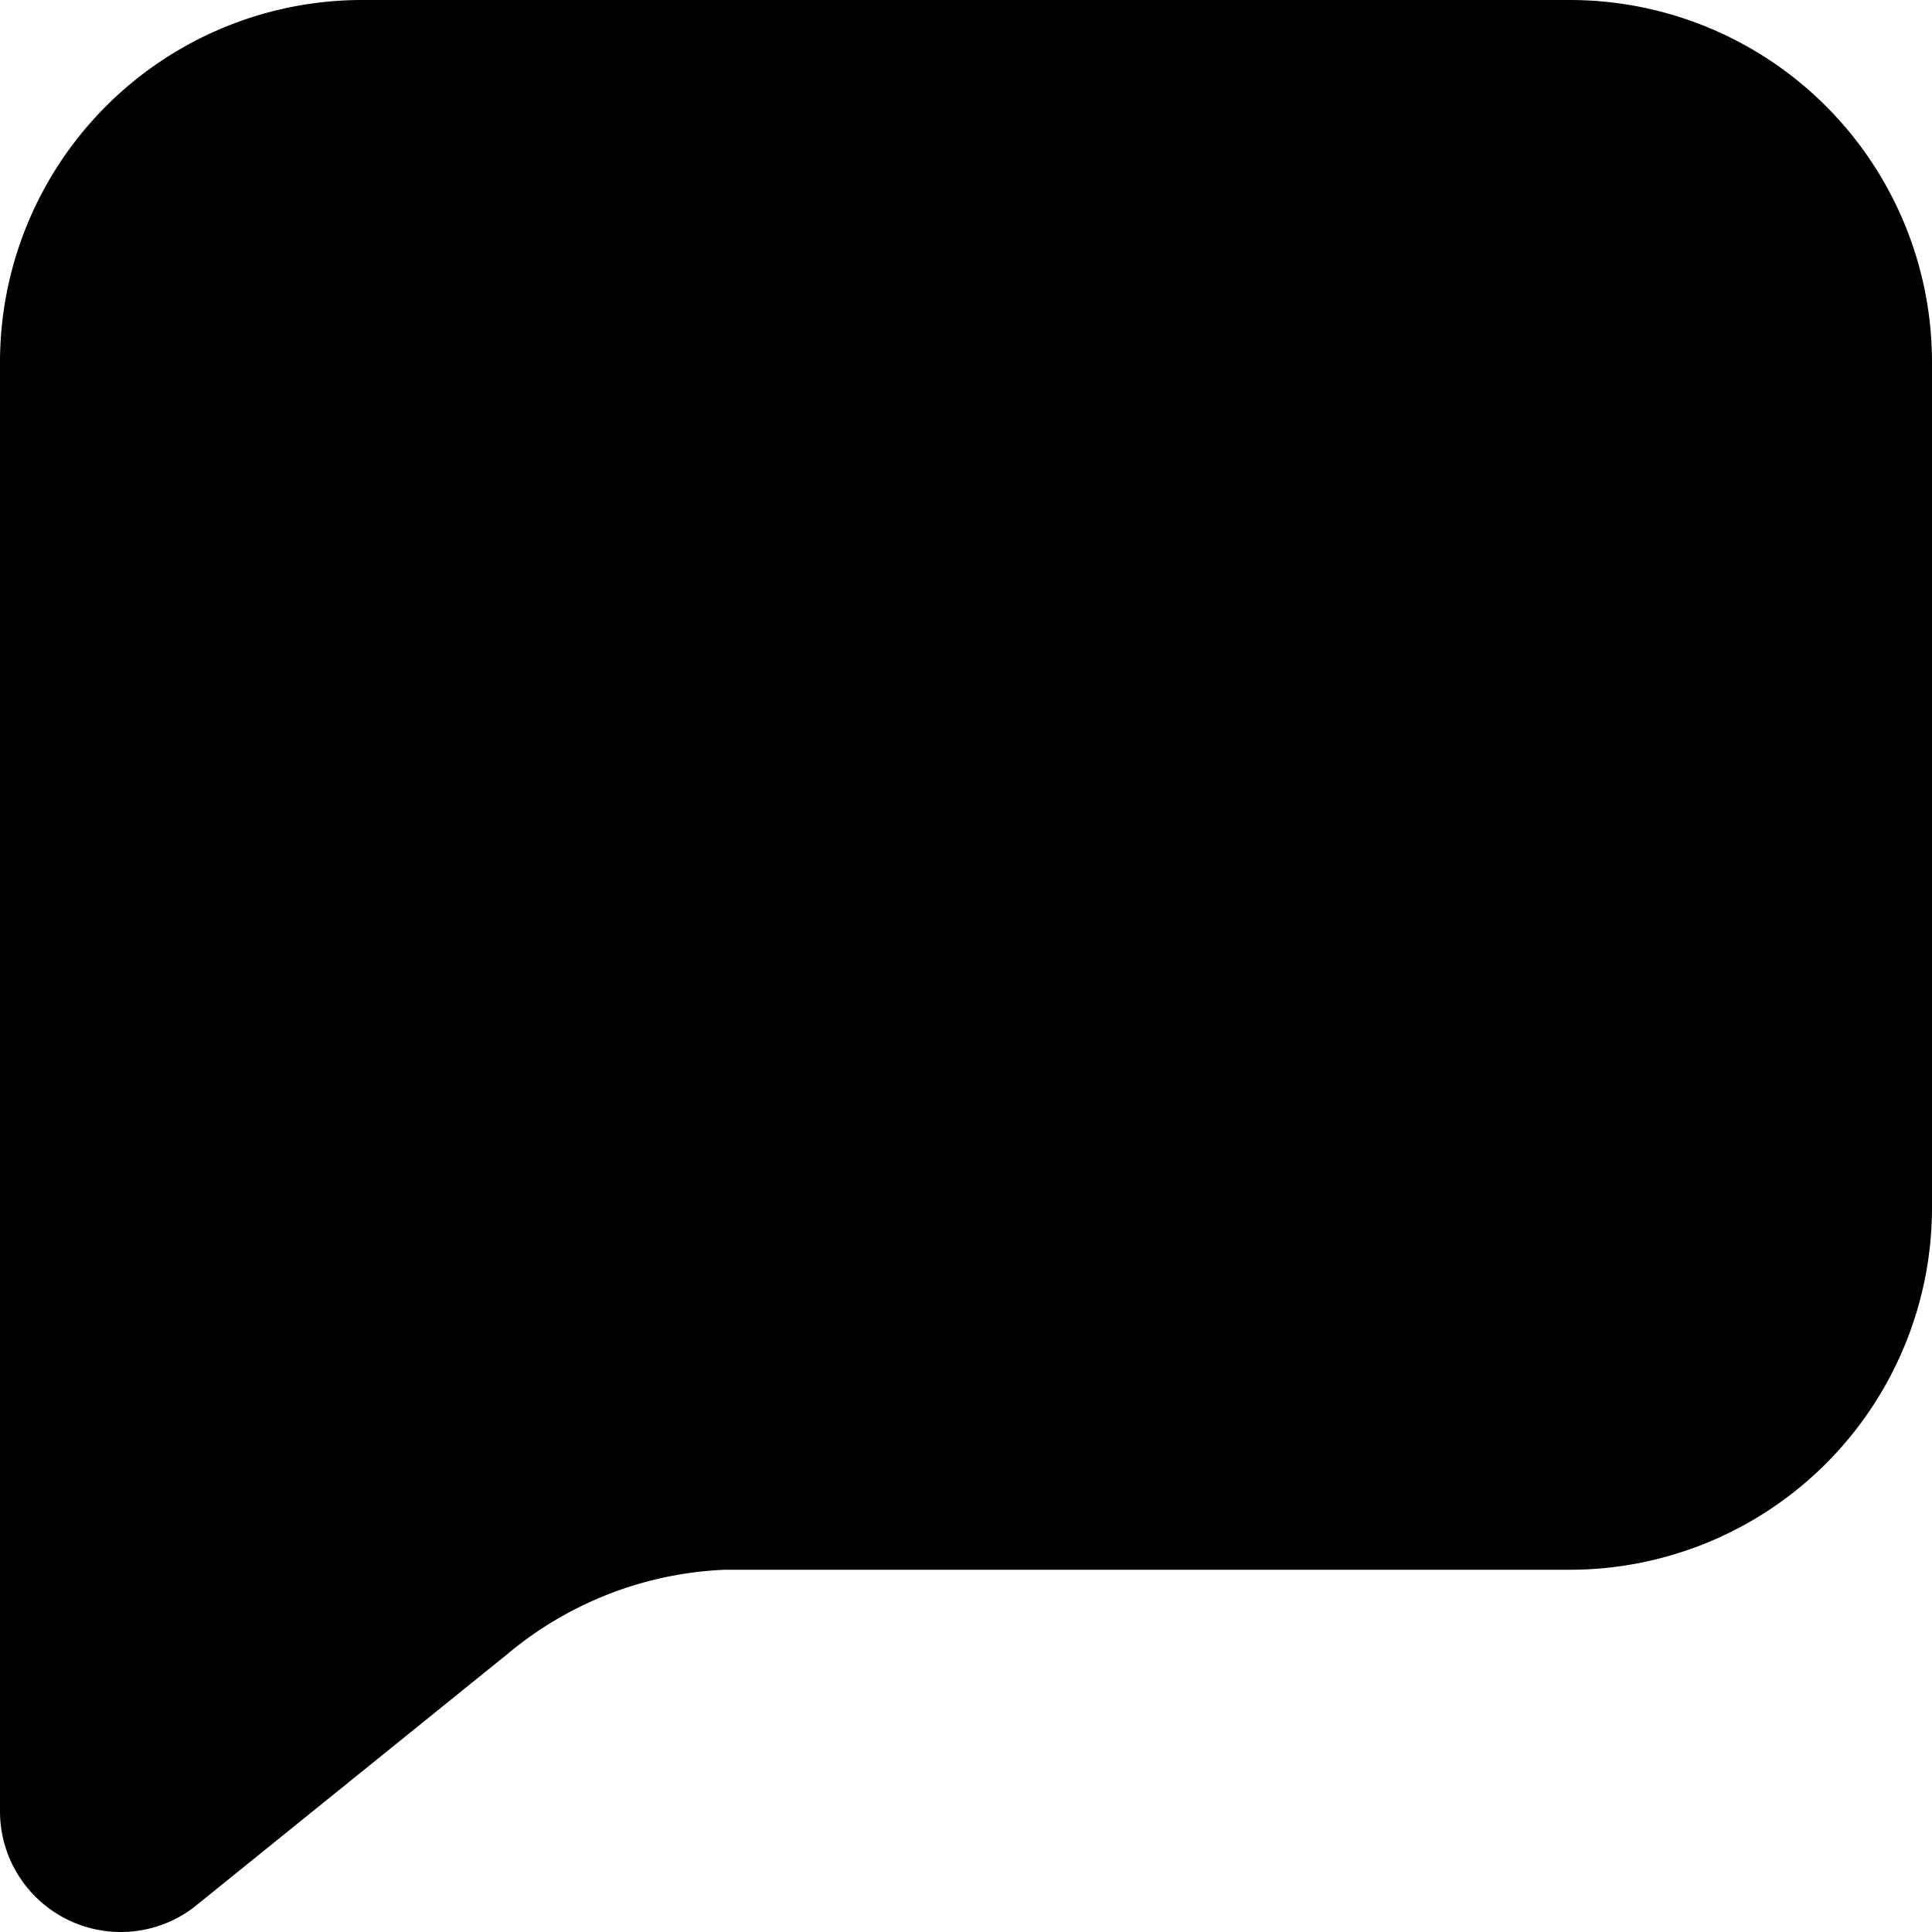 <svg xmlns="http://www.w3.org/2000/svg" width="16" height="16" viewBox="0 0 16 16">
  <path d="M3 0h10a3 3 0 0 1 3 3v7a3 3 0 0 1-3 3H6a3 3 0 0 0-1.8.7l-2.6 2.1A1 1 0 0 1 0 15V3a3 3 0 0 1 3-3z"></path>
</svg>

